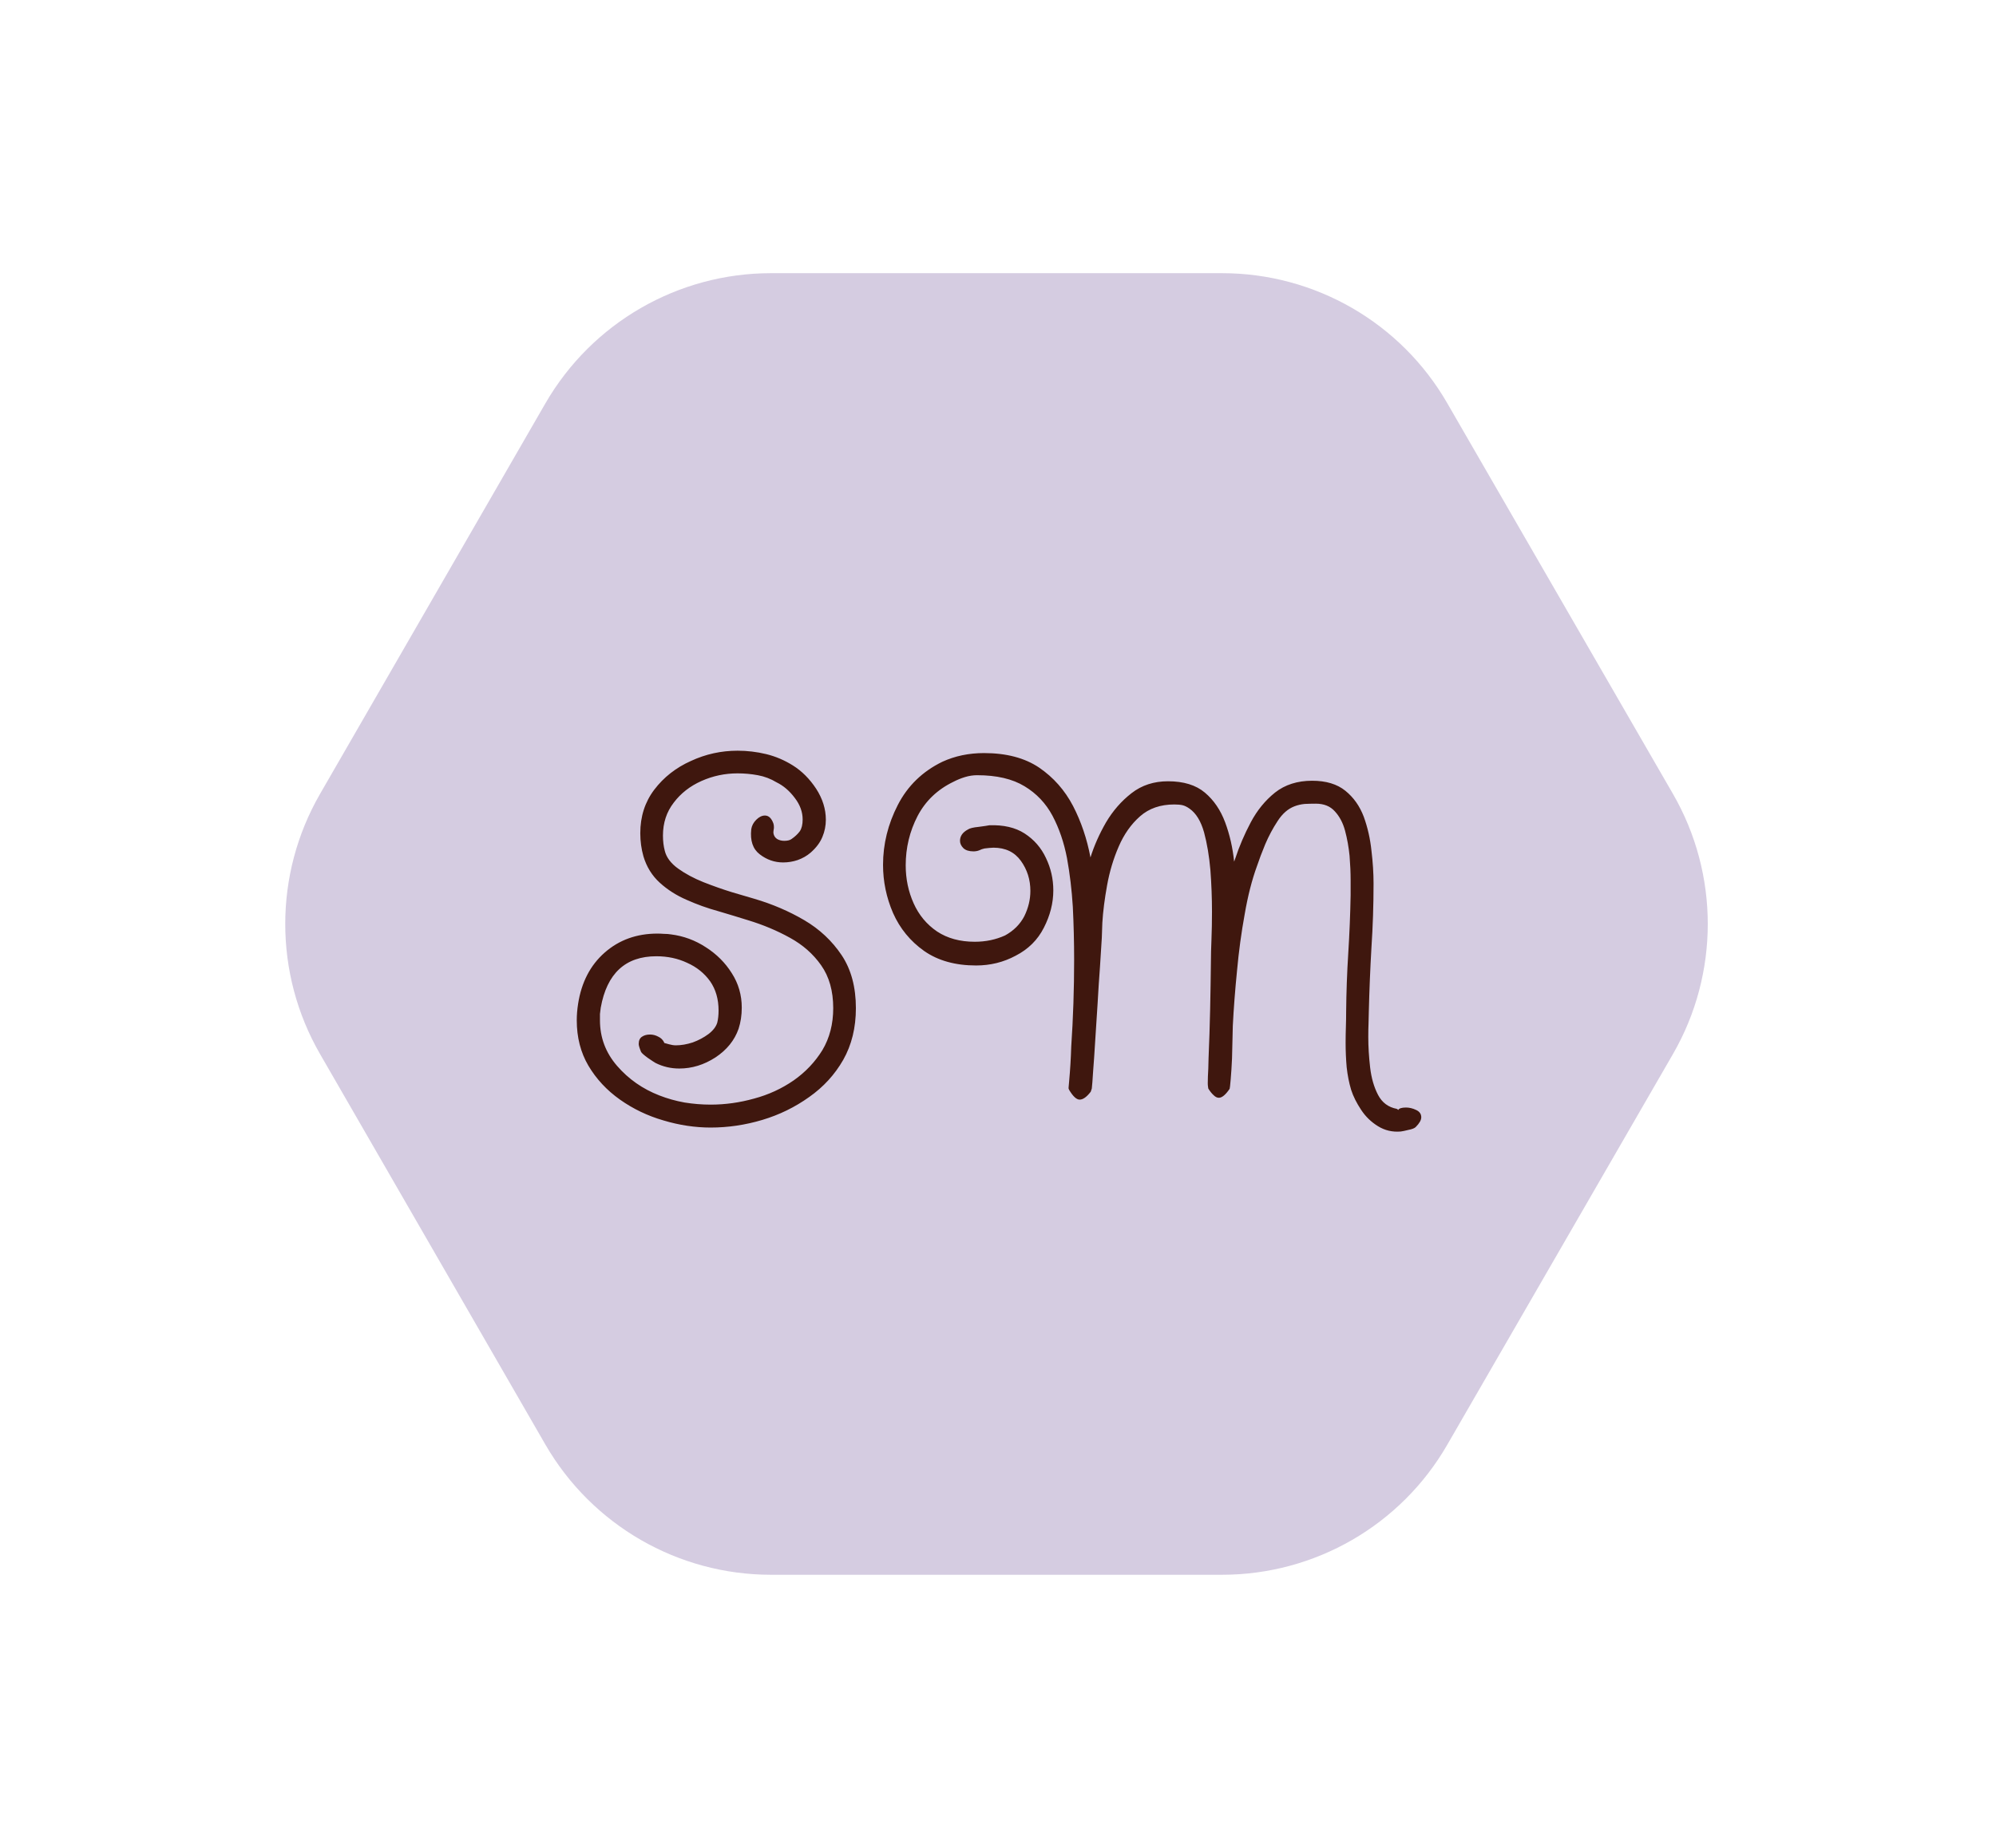 <svg xmlns="http://www.w3.org/2000/svg" version="1.1" xmlns:xlink="http://www.w3.org/1999/xlink" xmlns:svgjs="http://svgjs.dev/svgjs" viewBox="0 0 6.452 5.975"><g transform="matrix(0.852,0,0,0.852,1.855,2.427)"><g transform="matrix(1,0,0,1,0,0)"><g clip-path="url(#SvgjsClipPath18716)"><path d=" M -0.963 1.151 C -1.139 0.846 -1.139 0.469 -0.963 0.164 L -0.108 -1.318 C 0.069 -1.624 0.395 -1.812 0.748 -1.812 L 2.459 -1.812 C 2.812 -1.812 3.138 -1.624 3.314 -1.318 L 4.17 0.164 C 4.346 0.469 4.346 0.846 4.17 1.151 L 3.314 2.633 C 3.138 2.939 2.812 3.127 2.459 3.127 L 0.748 3.127 C 0.395 3.127 0.069 2.939 -0.108 2.633 L -0.963 1.151 Z" fill="#d5cce1" transform="matrix(1,0,0,1,0,0)" fill-rule="nonzero"></path></g></g><g transform="matrix(1,0,0,1,0,0)"><path d=" M 0.519 1.43 Q 0.43 1.43 0.34 1.403 Q 0.25 1.377 0.175 1.324 Q 0.1 1.271 0.055 1.195 Q 0.011 1.12 0.011 1.023 Q 0.011 0.993 0.016 0.961 Q 0.035 0.838 0.117 0.766 Q 0.199 0.694 0.317 0.694 Q 0.329 0.694 0.342 0.695 Q 0.356 0.695 0.368 0.697 Q 0.44 0.706 0.501 0.746 Q 0.562 0.785 0.599 0.844 Q 0.637 0.903 0.637 0.975 Q 0.637 1.018 0.625 1.055 Q 0.602 1.121 0.537 1.164 Q 0.472 1.206 0.4 1.206 Q 0.352 1.206 0.31 1.185 Q 0.303 1.181 0.281 1.166 Q 0.259 1.15 0.255 1.143 Q 0.246 1.121 0.246 1.113 Q 0.246 1.093 0.259 1.085 Q 0.271 1.077 0.289 1.077 Q 0.305 1.077 0.32 1.085 Q 0.335 1.092 0.342 1.106 L 0.343 1.109 Q 0.343 1.109 0.361 1.114 Q 0.375 1.118 0.387 1.118 Q 0.417 1.118 0.451 1.107 Q 0.484 1.095 0.511 1.075 Q 0.537 1.055 0.544 1.032 Q 0.549 1.012 0.549 0.986 Q 0.549 0.921 0.517 0.875 Q 0.484 0.829 0.43 0.805 Q 0.377 0.78 0.313 0.78 Q 0.137 0.78 0.102 0.975 Q 0.1 0.988 0.099 0.999 Q 0.099 1.011 0.099 1.023 Q 0.099 1.121 0.164 1.196 Q 0.229 1.271 0.324 1.308 Q 0.37 1.326 0.42 1.335 Q 0.47 1.343 0.519 1.343 Q 0.602 1.343 0.684 1.32 Q 0.766 1.298 0.834 1.251 Q 0.901 1.204 0.943 1.136 Q 0.984 1.067 0.984 0.977 Q 0.984 0.879 0.938 0.814 Q 0.893 0.75 0.82 0.71 Q 0.746 0.669 0.66 0.643 Q 0.609 0.627 0.548 0.609 Q 0.486 0.592 0.428 0.566 Q 0.37 0.541 0.326 0.501 Q 0.282 0.461 0.264 0.401 Q 0.252 0.359 0.252 0.313 Q 0.252 0.218 0.305 0.148 Q 0.359 0.077 0.444 0.039 Q 0.528 2.220446049250313e-16 0.621 2.220446049250313e-16 Q 0.676 2.220446049250313e-16 0.73 0.013 Q 0.783 0.026 0.831 0.056 Q 0.882 0.088 0.919 0.144 Q 0.956 0.201 0.956 0.262 Q 0.956 0.296 0.943 0.327 Q 0.93 0.359 0.898 0.387 Q 0.877 0.405 0.849 0.415 Q 0.822 0.424 0.794 0.424 Q 0.745 0.424 0.705 0.393 Q 0.666 0.363 0.673 0.298 Q 0.676 0.278 0.692 0.262 Q 0.708 0.246 0.725 0.246 Q 0.746 0.246 0.757 0.276 Q 0.759 0.282 0.759 0.29 Q 0.759 0.296 0.758 0.3 Q 0.757 0.305 0.757 0.312 Q 0.759 0.327 0.771 0.335 Q 0.783 0.342 0.798 0.342 Q 0.817 0.342 0.826 0.335 Q 0.845 0.322 0.857 0.306 Q 0.868 0.29 0.868 0.261 Q 0.868 0.218 0.838 0.179 Q 0.808 0.139 0.769 0.12 Q 0.736 0.1 0.698 0.093 Q 0.66 0.086 0.621 0.086 Q 0.549 0.086 0.484 0.115 Q 0.419 0.144 0.379 0.197 Q 0.338 0.25 0.338 0.322 Q 0.338 0.354 0.345 0.38 Q 0.354 0.417 0.395 0.447 Q 0.437 0.477 0.492 0.499 Q 0.548 0.521 0.6 0.537 Q 0.653 0.553 0.685 0.562 Q 0.787 0.592 0.874 0.643 Q 0.961 0.694 1.016 0.776 Q 1.07 0.857 1.07 0.977 Q 1.07 1.088 1.022 1.173 Q 0.974 1.257 0.893 1.314 Q 0.812 1.372 0.715 1.401 Q 0.618 1.43 0.519 1.43 M 3.137 1.445 Q 3.09 1.449 3.051 1.425 Q 3.012 1.401 2.987 1.363 Q 2.961 1.324 2.949 1.287 Q 2.937 1.247 2.932 1.201 Q 2.928 1.155 2.928 1.109 Q 2.928 1.079 2.929 1.049 Q 2.93 1.019 2.93 0.991 Q 2.931 0.88 2.938 0.769 Q 2.945 0.658 2.947 0.548 L 2.947 0.491 Q 2.947 0.449 2.943 0.399 Q 2.938 0.349 2.926 0.304 Q 2.914 0.259 2.887 0.23 Q 2.861 0.201 2.815 0.201 Q 2.794 0.201 2.773 0.202 Q 2.752 0.204 2.734 0.211 Q 2.697 0.225 2.67 0.267 Q 2.643 0.308 2.623 0.355 Q 2.604 0.401 2.592 0.437 Q 2.563 0.516 2.545 0.621 Q 2.526 0.725 2.516 0.835 Q 2.505 0.945 2.5 1.044 Q 2.5 1.049 2.499 1.086 Q 2.498 1.123 2.497 1.168 Q 2.495 1.213 2.492 1.247 Q 2.489 1.282 2.488 1.283 Q 2.465 1.317 2.447 1.317 Q 2.437 1.317 2.427 1.307 Q 2.417 1.298 2.407 1.282 Q 2.407 1.28 2.406 1.275 Q 2.405 1.269 2.405 1.262 Q 2.405 1.239 2.407 1.206 Q 2.408 1.173 2.408 1.167 Q 2.412 1.074 2.414 0.982 Q 2.416 0.889 2.417 0.796 Q 2.417 0.766 2.419 0.717 Q 2.421 0.667 2.421 0.611 Q 2.421 0.533 2.415 0.453 Q 2.408 0.373 2.391 0.31 Q 2.373 0.246 2.336 0.22 Q 2.322 0.21 2.31 0.207 Q 2.298 0.204 2.278 0.204 Q 2.199 0.204 2.148 0.249 Q 2.097 0.294 2.067 0.364 Q 2.037 0.433 2.023 0.511 Q 2.009 0.588 2.005 0.653 Q 2.005 0.664 2.003 0.71 Q 2 0.755 1.996 0.821 Q 1.991 0.887 1.987 0.96 Q 1.982 1.033 1.978 1.1 Q 1.974 1.167 1.97 1.217 Q 1.967 1.266 1.965 1.282 Q 1.963 1.289 1.962 1.291 Q 1.961 1.294 1.961 1.294 Q 1.938 1.324 1.919 1.324 Q 1.901 1.324 1.879 1.287 Q 1.877 1.283 1.877 1.282 Q 1.877 1.28 1.877 1.278 L 1.879 1.255 Q 1.882 1.222 1.884 1.189 Q 1.886 1.157 1.887 1.123 Q 1.898 0.96 1.898 0.794 Q 1.898 0.692 1.893 0.592 Q 1.887 0.496 1.871 0.408 Q 1.854 0.319 1.816 0.247 Q 1.778 0.176 1.71 0.135 Q 1.641 0.093 1.53 0.093 Q 1.507 0.093 1.484 0.1 Q 1.461 0.107 1.44 0.118 Q 1.349 0.162 1.304 0.248 Q 1.259 0.335 1.259 0.435 Q 1.259 0.512 1.289 0.579 Q 1.319 0.646 1.378 0.686 Q 1.437 0.725 1.521 0.725 Q 1.583 0.725 1.636 0.701 Q 1.685 0.674 1.709 0.628 Q 1.732 0.581 1.732 0.532 Q 1.732 0.468 1.696 0.418 Q 1.66 0.368 1.592 0.368 Q 1.585 0.368 1.576 0.369 Q 1.567 0.37 1.558 0.371 Q 1.548 0.373 1.538 0.378 Q 1.528 0.382 1.516 0.382 Q 1.491 0.382 1.478 0.37 Q 1.465 0.357 1.465 0.342 Q 1.465 0.315 1.495 0.299 Q 1.505 0.292 1.536 0.289 Q 1.567 0.285 1.576 0.283 Q 1.657 0.28 1.71 0.314 Q 1.764 0.349 1.791 0.407 Q 1.819 0.465 1.819 0.53 Q 1.819 0.602 1.783 0.672 Q 1.748 0.741 1.676 0.778 Q 1.607 0.815 1.526 0.815 Q 1.408 0.815 1.329 0.76 Q 1.25 0.704 1.211 0.616 Q 1.173 0.528 1.173 0.433 Q 1.173 0.315 1.229 0.206 Q 1.285 0.097 1.398 0.042 Q 1.47 0.009 1.556 0.009 Q 1.683 0.009 1.765 0.064 Q 1.847 0.12 1.894 0.21 Q 1.94 0.299 1.96 0.405 Q 1.981 0.338 2.019 0.272 Q 2.058 0.206 2.116 0.161 Q 2.174 0.116 2.254 0.116 Q 2.343 0.116 2.394 0.159 Q 2.445 0.202 2.471 0.272 Q 2.497 0.342 2.505 0.421 L 2.509 0.41 Q 2.532 0.34 2.568 0.272 Q 2.604 0.204 2.66 0.159 Q 2.717 0.114 2.801 0.114 Q 2.88 0.114 2.927 0.152 Q 2.974 0.19 2.997 0.251 Q 3.019 0.312 3.026 0.379 Q 3.034 0.445 3.034 0.504 Q 3.034 0.627 3.026 0.747 Q 3.019 0.868 3.016 0.991 Q 3.016 1.009 3.015 1.033 Q 3.014 1.056 3.014 1.086 Q 3.014 1.141 3.021 1.202 Q 3.028 1.262 3.051 1.306 Q 3.074 1.35 3.122 1.359 Q 3.127 1.361 3.127 1.364 Q 3.132 1.354 3.157 1.354 Q 3.176 1.354 3.195 1.363 Q 3.215 1.372 3.215 1.391 Q 3.215 1.407 3.194 1.428 Q 3.187 1.435 3.166 1.439 Q 3.146 1.444 3.137 1.445" fill="#3f170e" fill-rule="nonzero"></path></g><g transform="matrix(1,0,0,1,0,0)"></g></g><defs><clipPath id="SvgjsClipPath18716"><path d=" M -1.1 -1.812 h 5.417 v 4.939 h -5.417 Z"></path></clipPath></defs></svg>